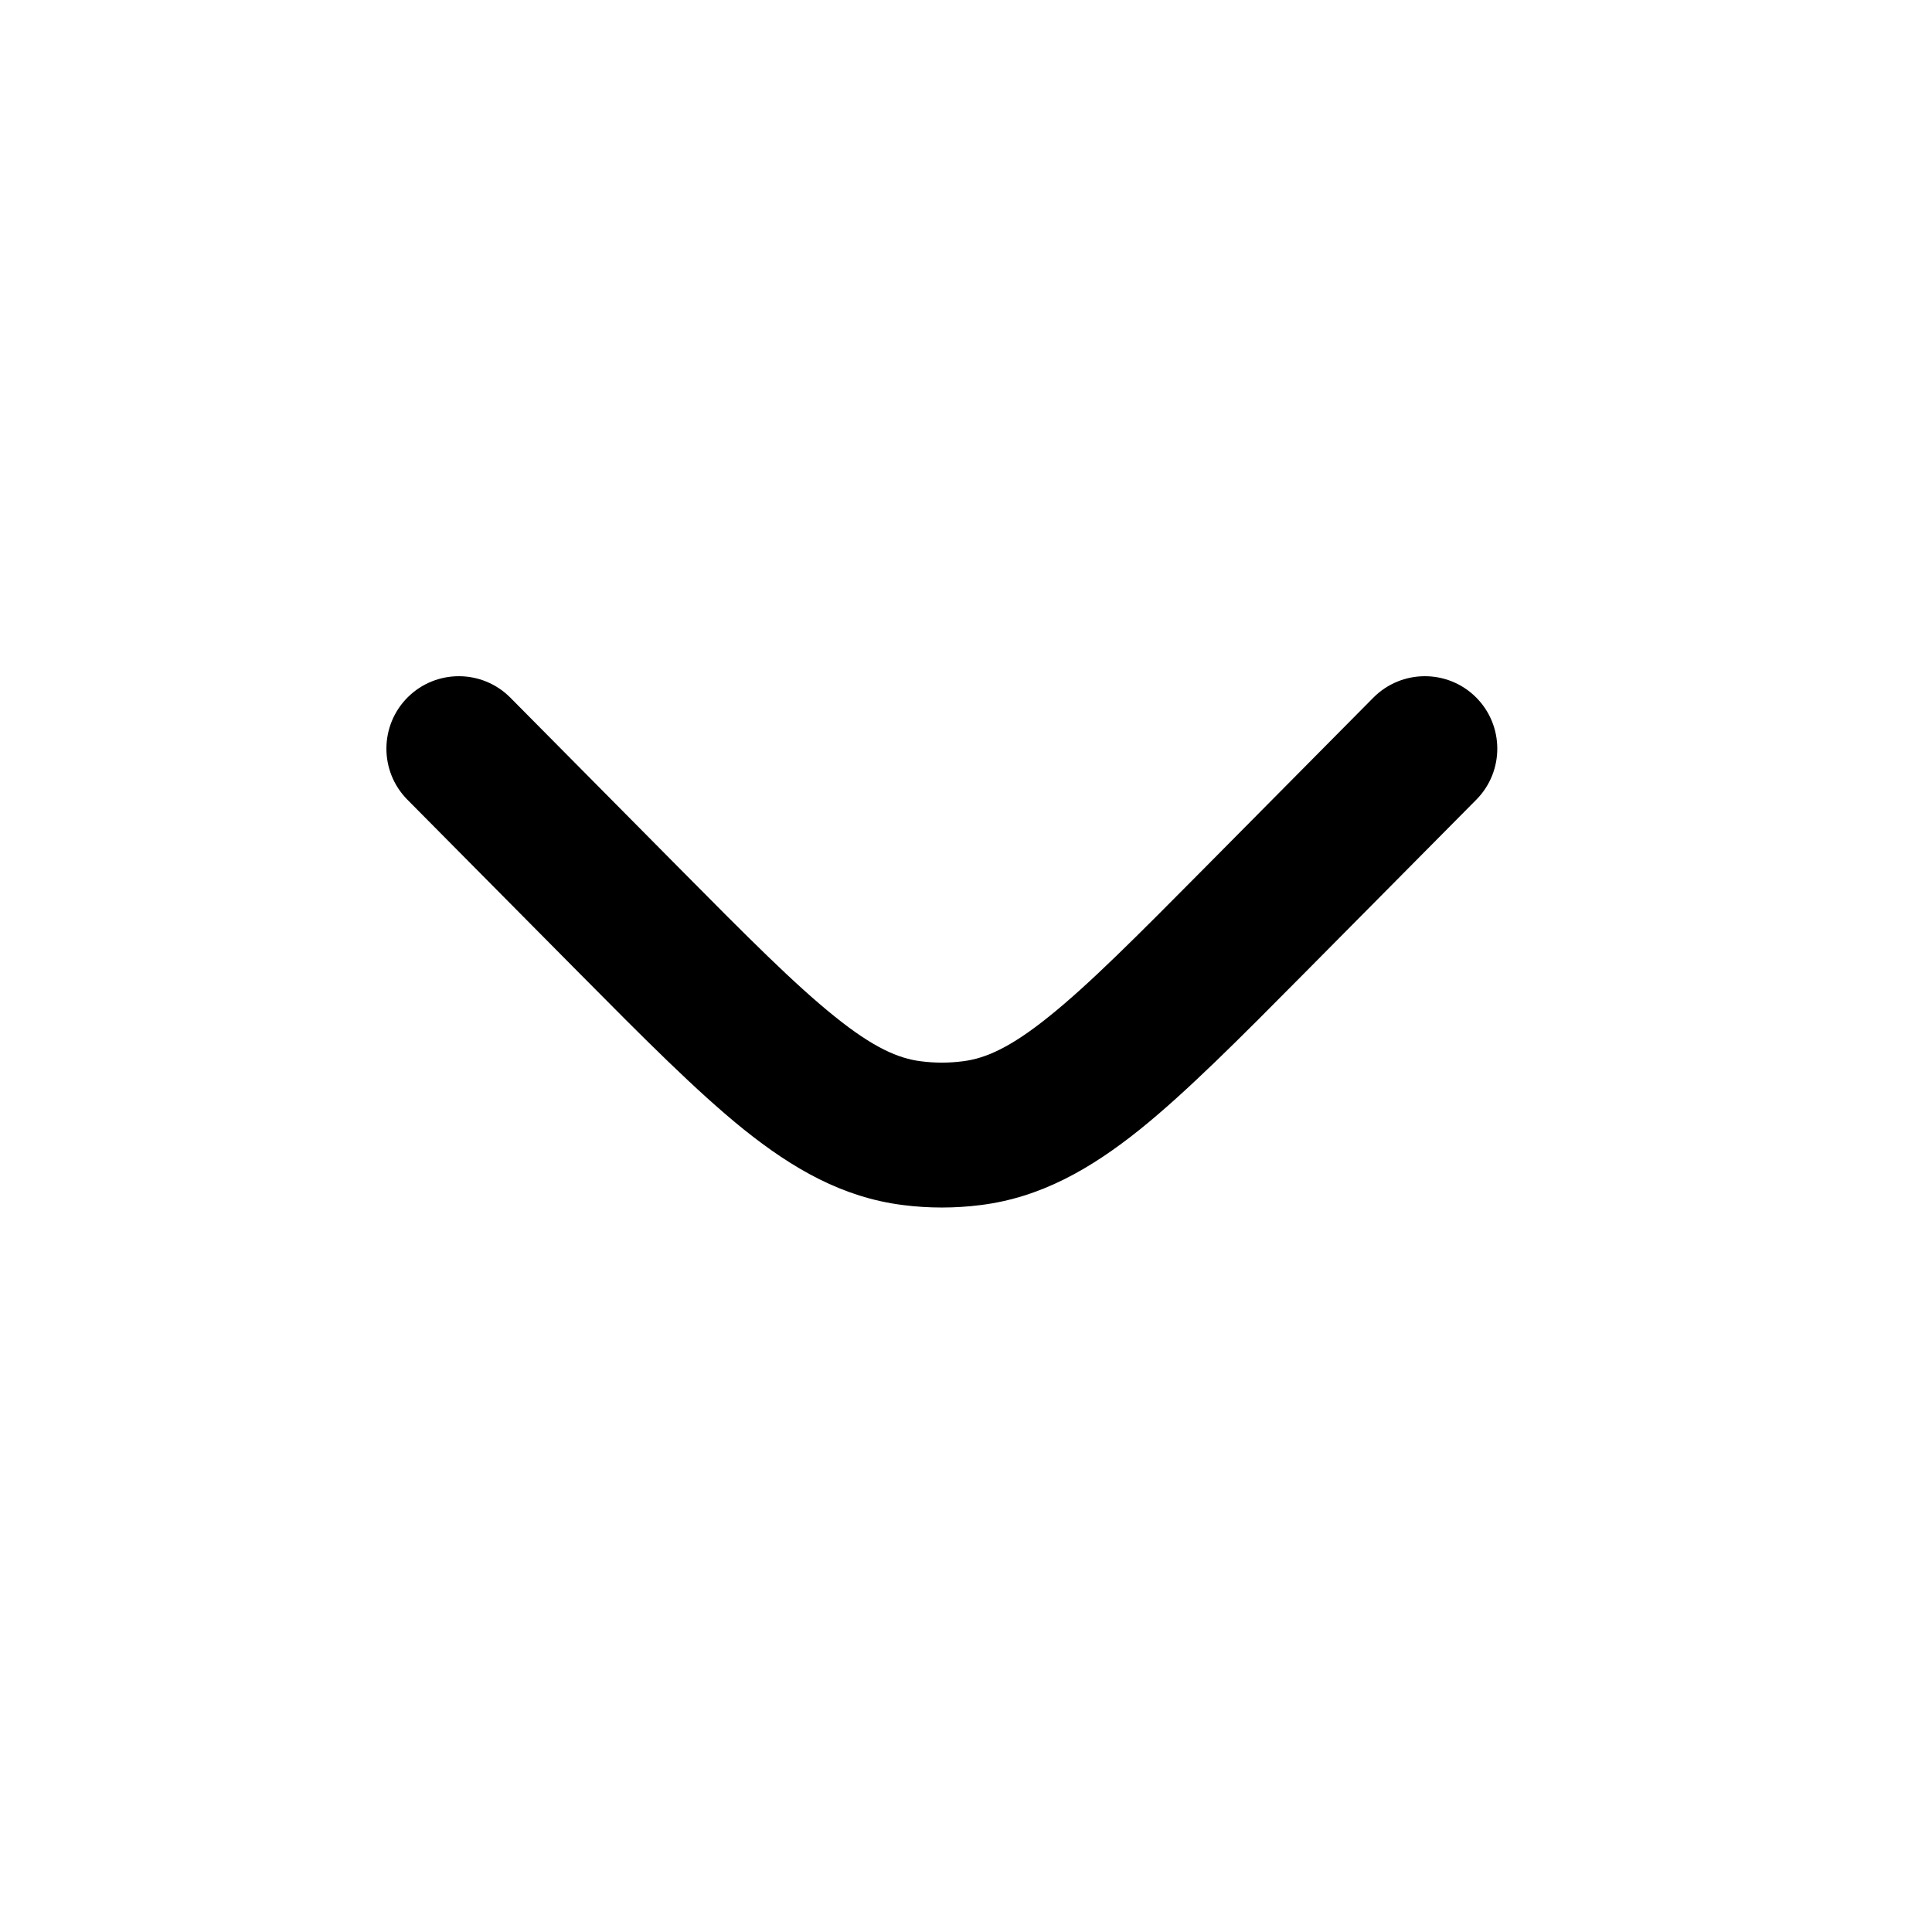 <svg width="20" height="20" viewBox="0 0 20 20" fill="none" xmlns="http://www.w3.org/2000/svg">
<path d="M15.283 8.278C15.574 7.984 15.572 7.509 15.278 7.217C14.984 6.926 14.509 6.928 14.217 7.222L12.47 8.985C11.761 9.7 11.273 10.191 10.859 10.523C10.458 10.846 10.2 10.957 9.969 10.986C9.823 11.005 9.677 11.005 9.531 10.986C9.3 10.957 9.042 10.846 8.641 10.523C8.227 10.191 7.739 9.701 7.03 8.985L5.283 7.222C4.991 6.928 4.516 6.926 4.222 7.217C3.928 7.509 3.926 7.984 4.217 8.278L5.996 10.073C6.666 10.749 7.214 11.301 7.701 11.693C8.209 12.1 8.724 12.395 9.342 12.474C9.613 12.509 9.887 12.509 10.158 12.474C10.776 12.395 11.291 12.1 11.799 11.693C12.286 11.301 12.834 10.749 13.504 10.073L15.283 8.278Z" fill="black"/>
</svg>
